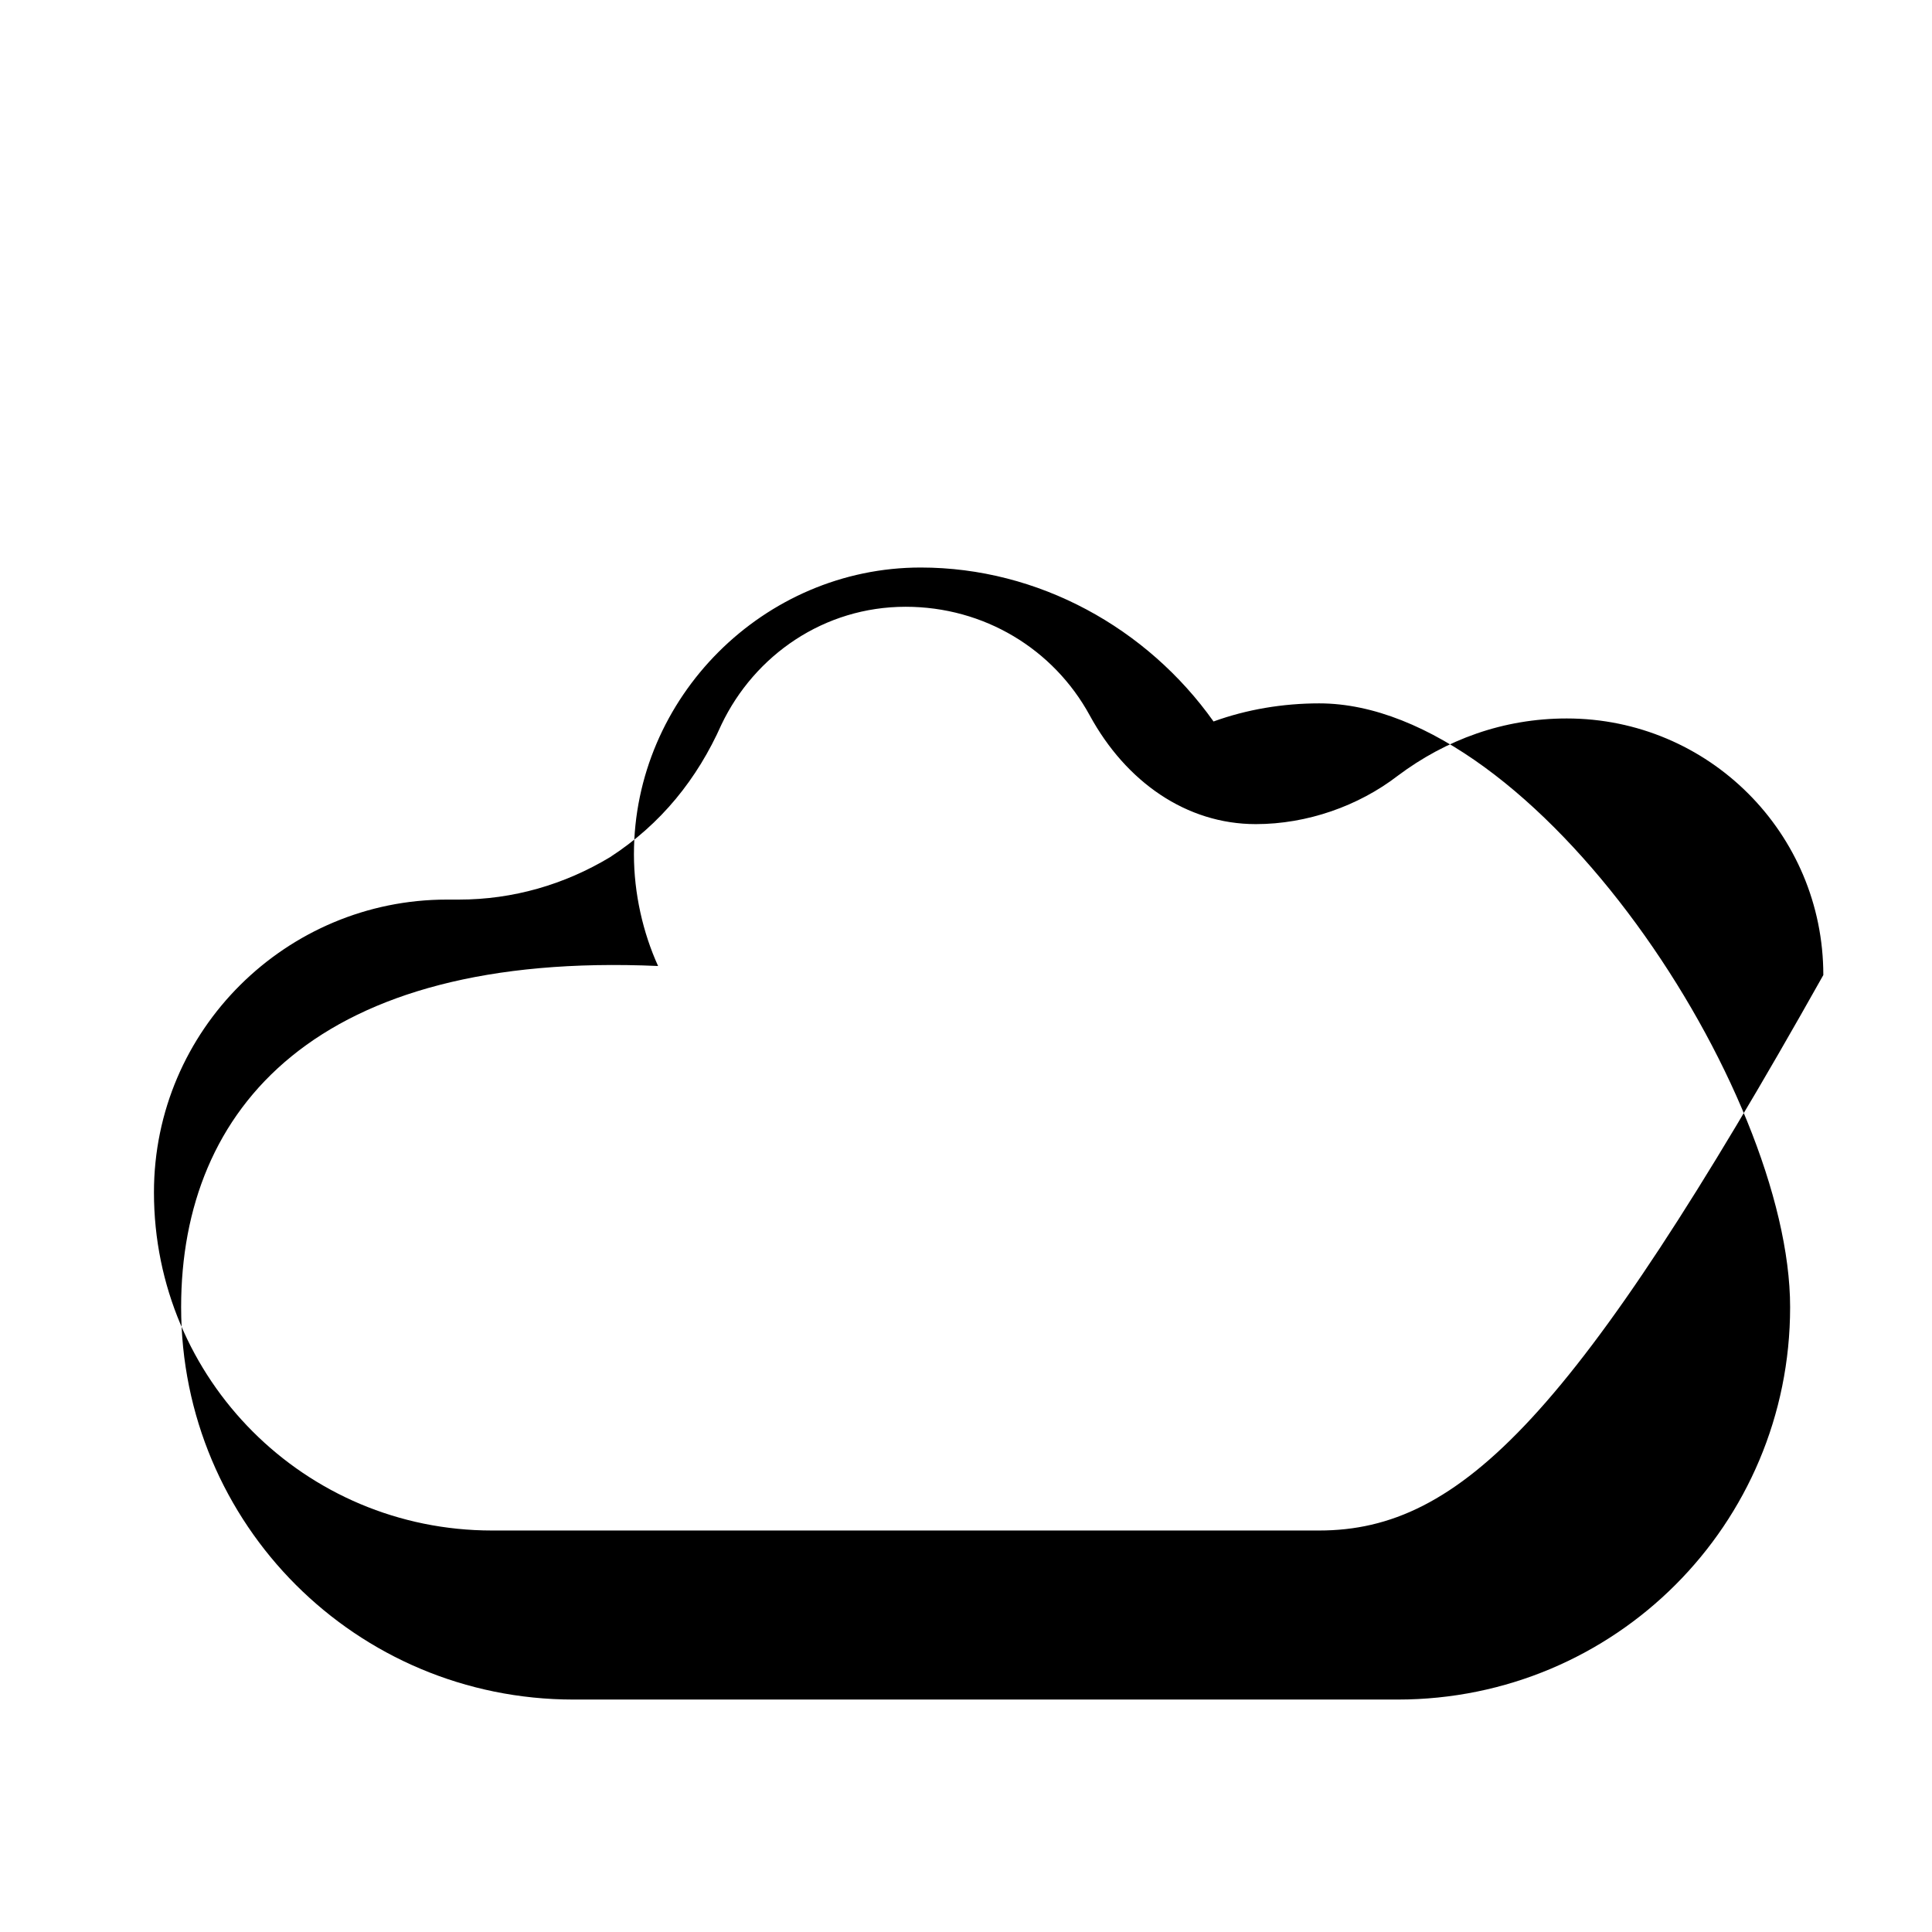 <svg width="100" height="100" viewBox="0 0 64 64" xmlns="http://www.w3.org/2000/svg">
    <path d="M43.7,23.3c-1.2,0-2.4,0.2-3.5,0.6c-2.2-3.1-5.8-5.1-9.7-5.1c-5.2,0-9.5,4.3-9.5,9.5c0,1.3,0.3,2.6,0.8,3.7C10.5,31.5,6,36.7,6,43.3c0,7.2,5.8,13,13,13h27.3c7.2,0,13-5.8,13-13S50.9,23.3,43.7,23.3z M43.7,50.7H16.3c-6.2,0-11.2-5-11.2-11.2c0-5.4,4.4-9.7,9.7-9.7h0.4c1.8,0,3.5-0.5,5-1.4c1.7-1.1,2.9-2.6,3.7-4.4c1.1-2.3,3.4-3.9,6.1-3.9c2.6,0,4.9,1.4,6.1,3.6c1.2,2.2,3.2,3.6,5.5,3.6c1.7,0,3.4-0.6,4.7-1.6c1.6-1.2,3.5-1.9,5.6-1.9c4.7,0,8.5,3.8,8.5,8.5C52.2,46.9,48.4,50.7,43.7,50.7z" fill="#000000"/>
</svg>